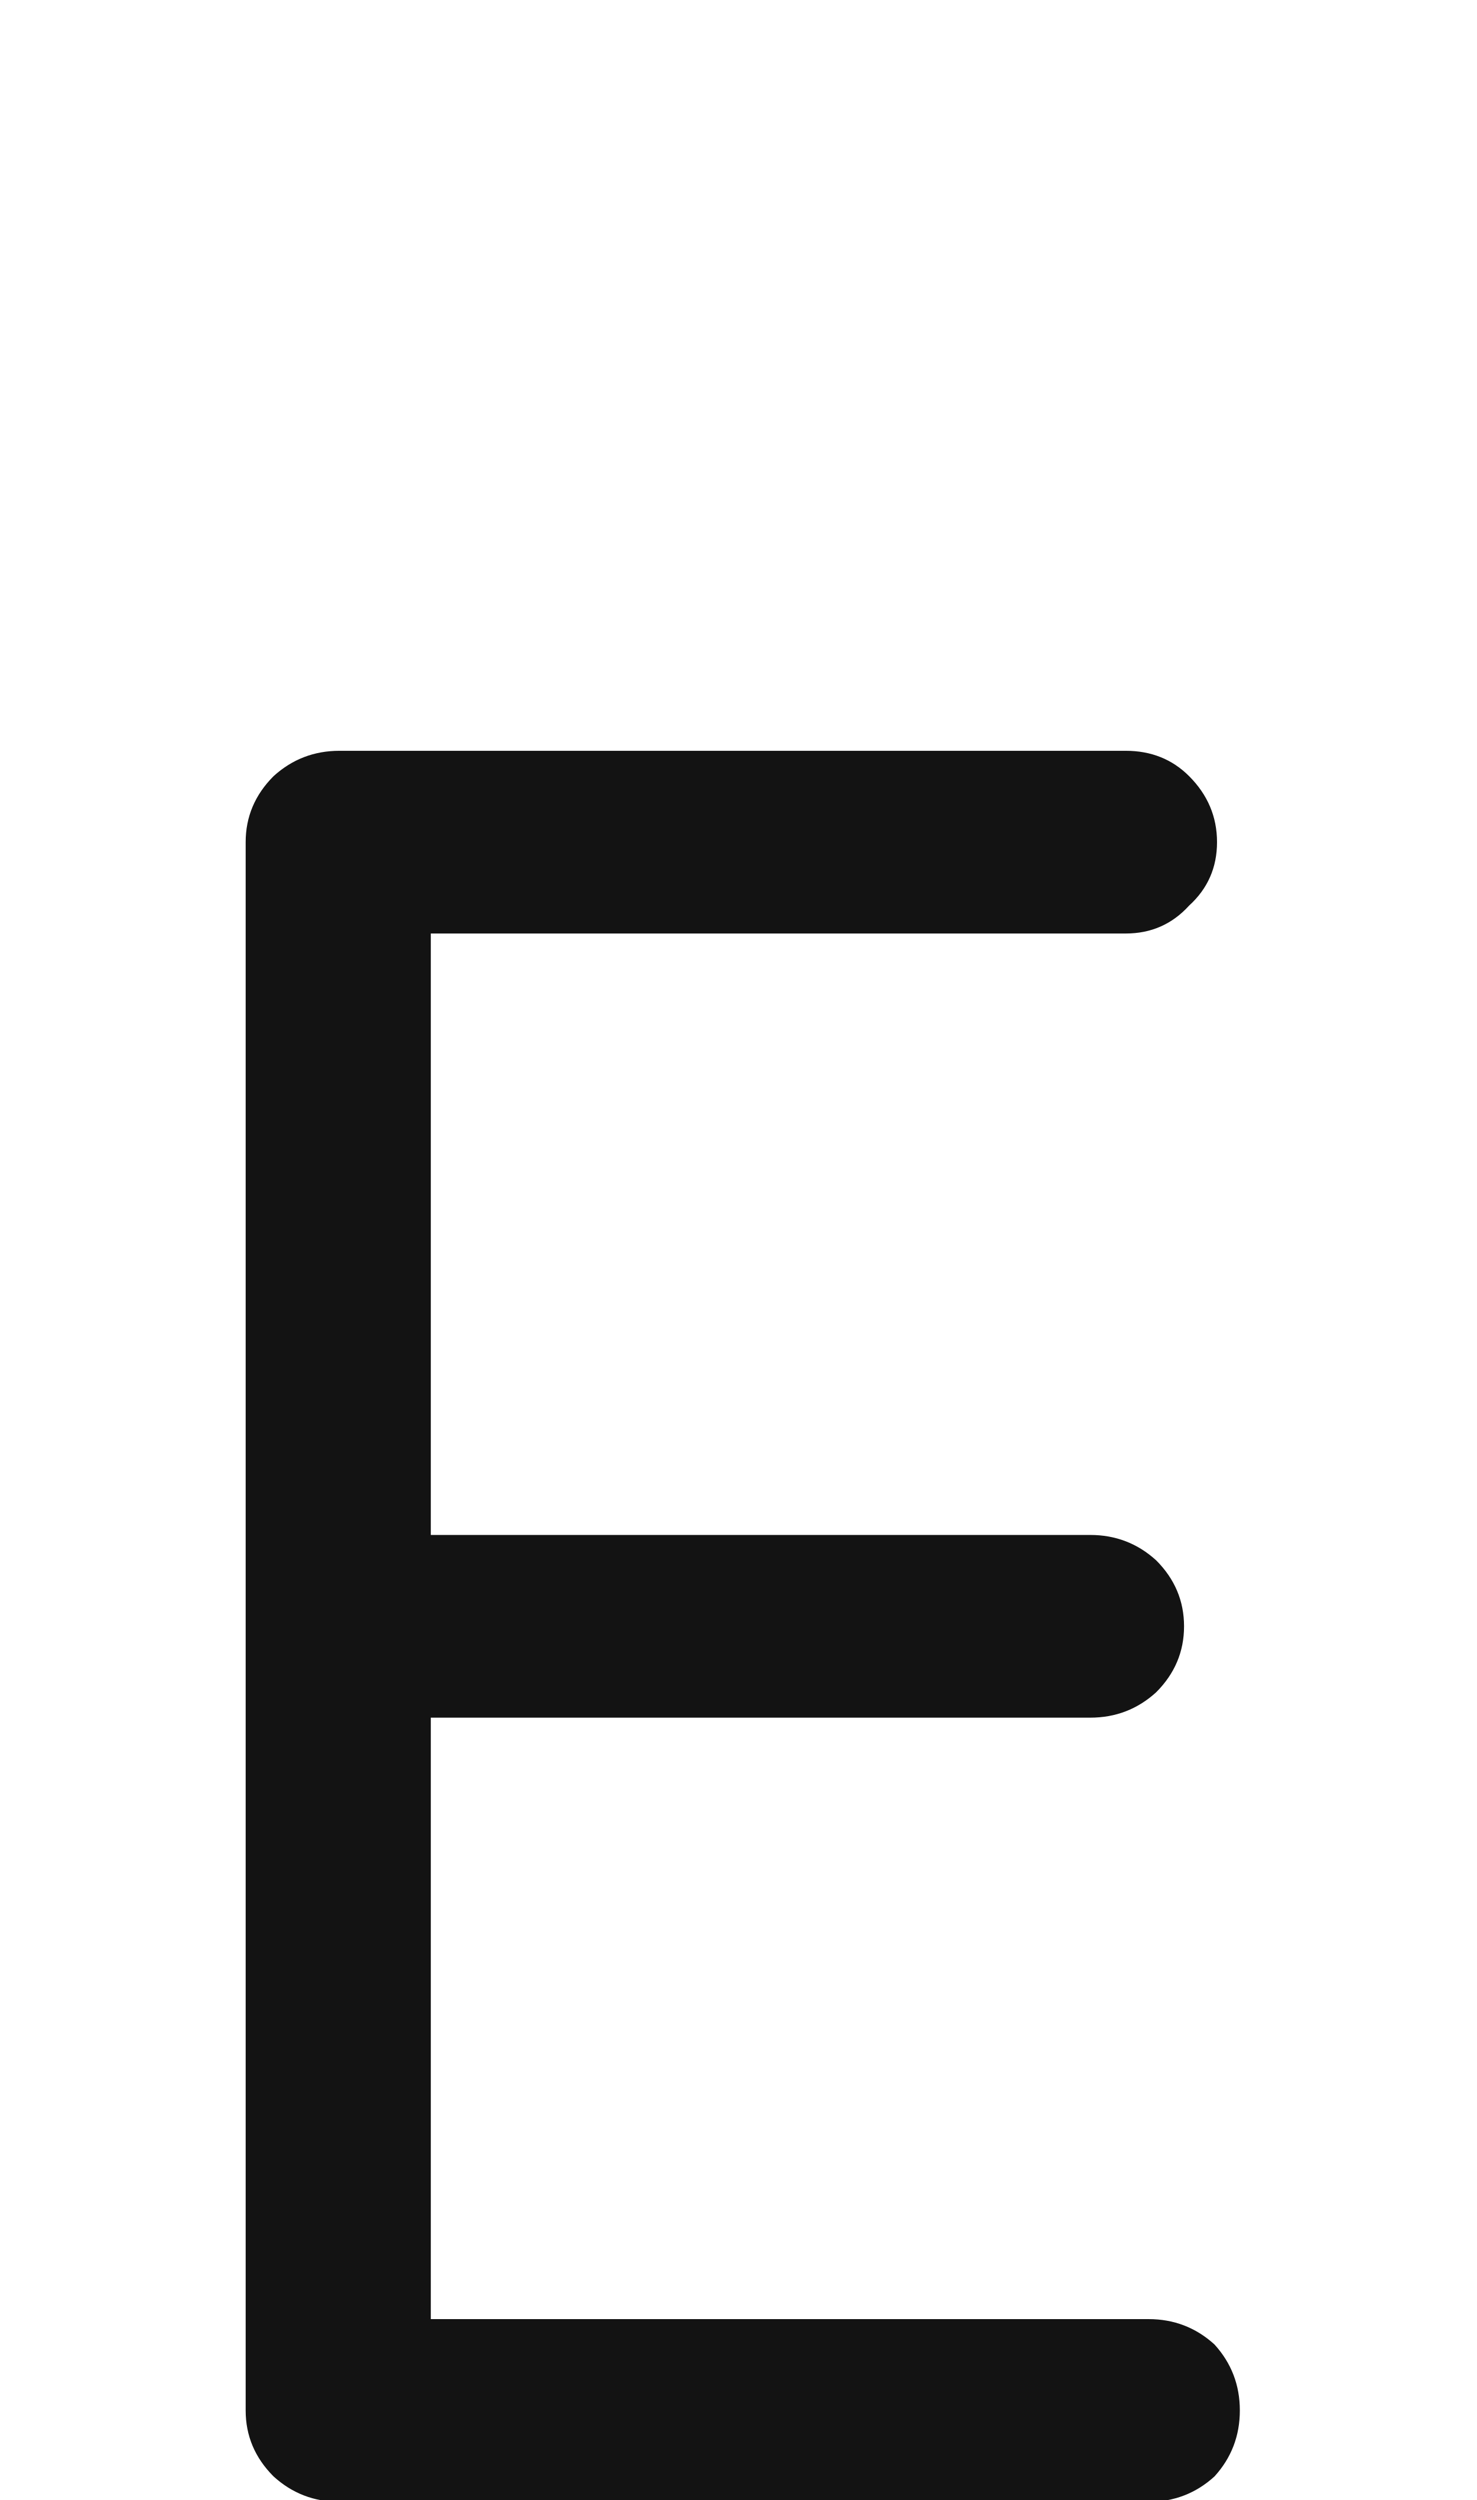 <svg xmlns="http://www.w3.org/2000/svg" width="120" height="203" viewBox="0 0 120 203"><path fill="#131313" d="M935.851,188.304 C937.912,188.304 939.698,188.991 941.209,190.364 C942.583,191.875 943.269,193.661 943.269,195.722 C943.269,197.782 942.583,199.568 941.209,201.079 C939.698,202.453 937.912,203.14 935.851,203.14 C921.29,203.14 899.38,203.14 870.12,203.14 C868.059,203.14 866.274,202.453 864.763,201.079 C863.252,199.568 862.496,197.782 862.496,195.722 C862.496,167.424 862.496,124.976 862.496,68.38 C862.496,66.319 863.252,64.534 864.763,63.022 C866.274,61.649 868.059,60.962 870.12,60.962 C884.269,60.962 905.561,60.962 933.997,60.962 C936.058,60.962 937.775,61.649 939.148,63.022 C940.659,64.534 941.415,66.319 941.415,68.38 C941.415,70.44 940.659,72.158 939.148,73.531 C937.775,75.042 936.058,75.798 933.997,75.798 C921.359,75.798 902.539,75.798 877.538,75.798 C877.538,86.65 877.538,102.928 877.538,124.633 C889.489,124.633 907.347,124.633 931.112,124.633 C933.173,124.633 934.959,125.32 936.47,126.693 C937.981,128.204 938.736,129.99 938.736,132.051 C938.736,134.111 937.981,135.897 936.47,137.408 C934.959,138.782 933.173,139.469 931.112,139.469 C919.298,139.469 901.44,139.469 877.538,139.469 C877.538,150.321 877.538,166.599 877.538,188.304 C887.291,188.304 897.044,188.304 906.798,188.304 C916.414,188.304 926.098,188.304 935.851,188.304 Z" transform="translate(-842.537)"/></svg>